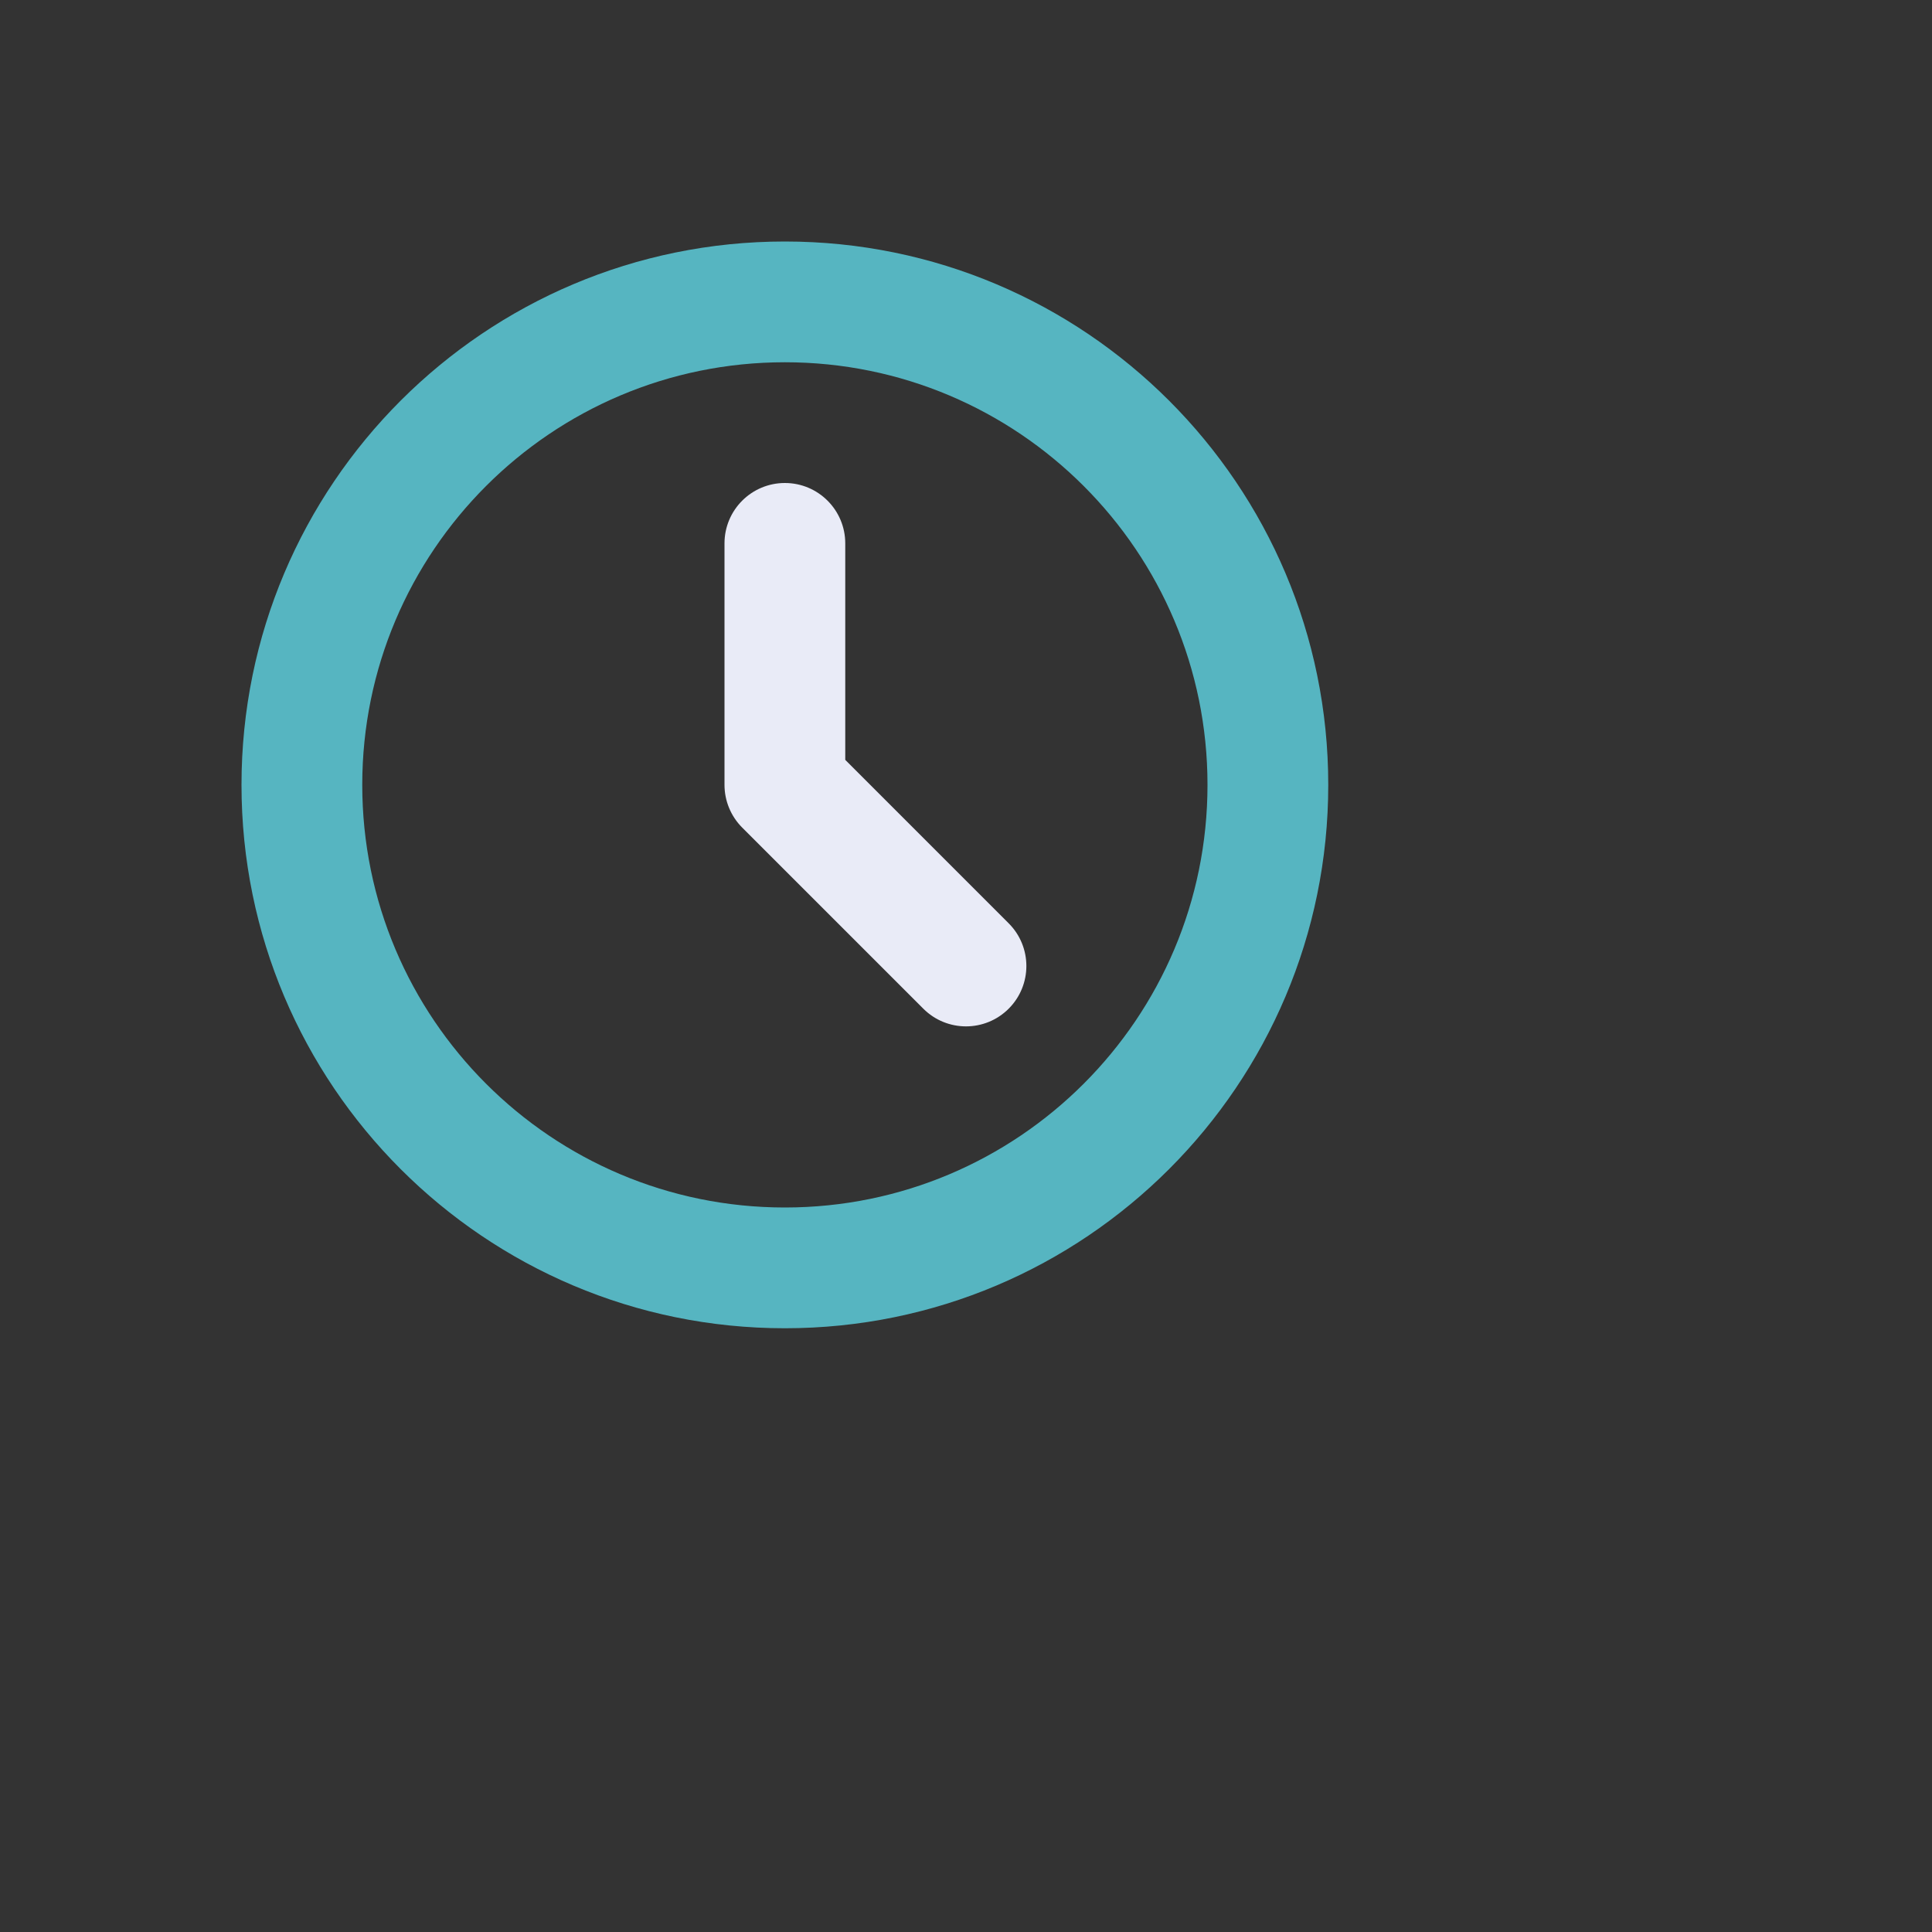 <svg width="129" height="129" viewBox="0 0 129 129" fill="none" xmlns="http://www.w3.org/2000/svg">
<rect x="0" y="0" width="129" height="129" fill="#333333" stroke="none"/>
<path fill-rule="evenodd" clip-rule="evenodd" d="M52.406 24.188C36.822 24.188 24.188 36.822 24.188 52.406C24.188 67.991 36.822 80.625 52.406 80.625C67.991 80.625 80.625 67.991 80.625 52.406C80.625 36.822 67.991 24.188 52.406 24.188ZM16.125 52.406C16.125 32.369 32.369 16.125 52.406 16.125C72.444 16.125 88.688 32.369 88.688 52.406C88.688 72.444 72.444 88.688 52.406 88.688C32.369 88.688 16.125 72.444 16.125 52.406Z" fill="#56B5C1"/>
<path fill-rule="evenodd" clip-rule="evenodd" d="M52.406 32.25C54.633 32.25 56.438 34.055 56.438 36.281V50.736L67.35 61.65C68.925 63.224 68.925 65.776 67.35 67.35C65.776 68.925 63.224 68.925 61.65 67.35L49.556 55.257C48.8 54.501 48.375 53.475 48.375 52.406V36.281C48.375 34.055 50.18 32.25 52.406 32.25Z" fill="#E9EBF7"/>
</svg>
